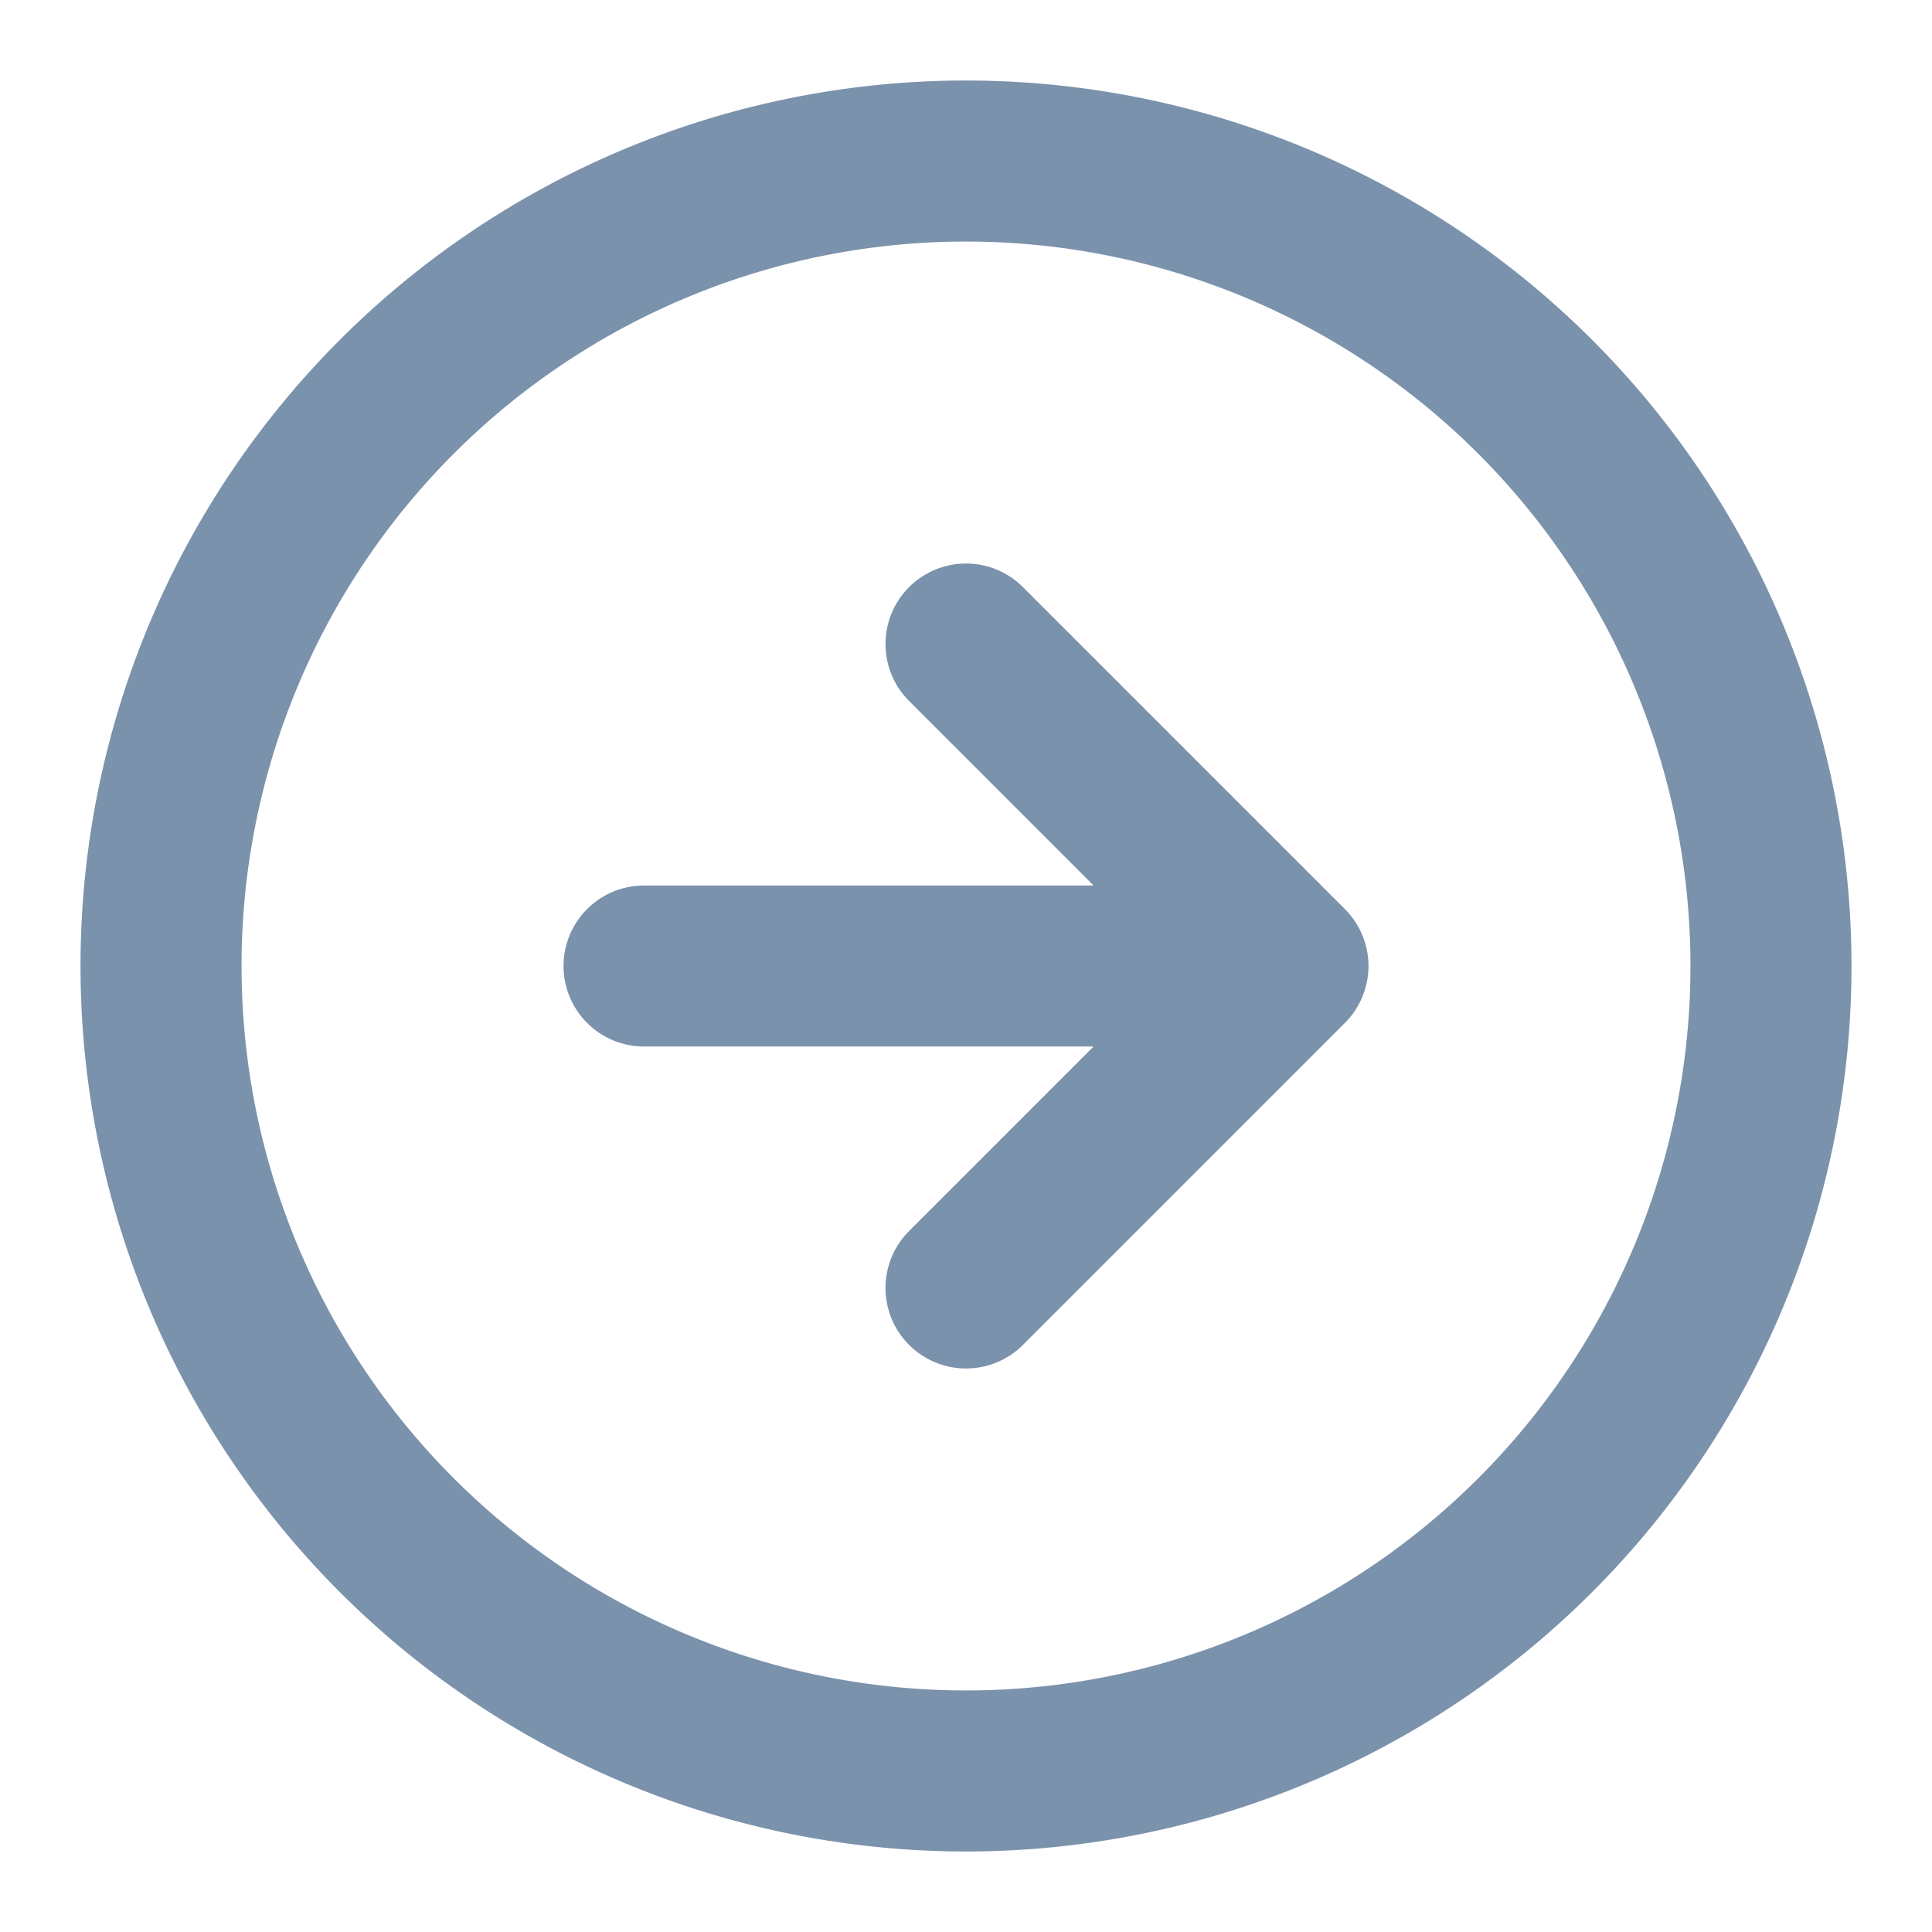 <svg width="20" height="20" viewBox="0 0 20 20" fill="none" xmlns="http://www.w3.org/2000/svg"><g clip-path="url(#clip0_197_427)" stroke="#234A75" stroke-opacity=".6" stroke-width="1.667" stroke-linecap="round" stroke-linejoin="round"><path d="M10 18.333a8.333 8.333 0 100-16.666 8.333 8.333 0 000 16.666z"/><path d="M10 13.333L13.333 10 10 6.667M6.667 10h6.666"/></g><defs><clipPath id="clip0_197_427"><path fill="#fff" d="M0 0h20v20H0z"/></clipPath></defs></svg>